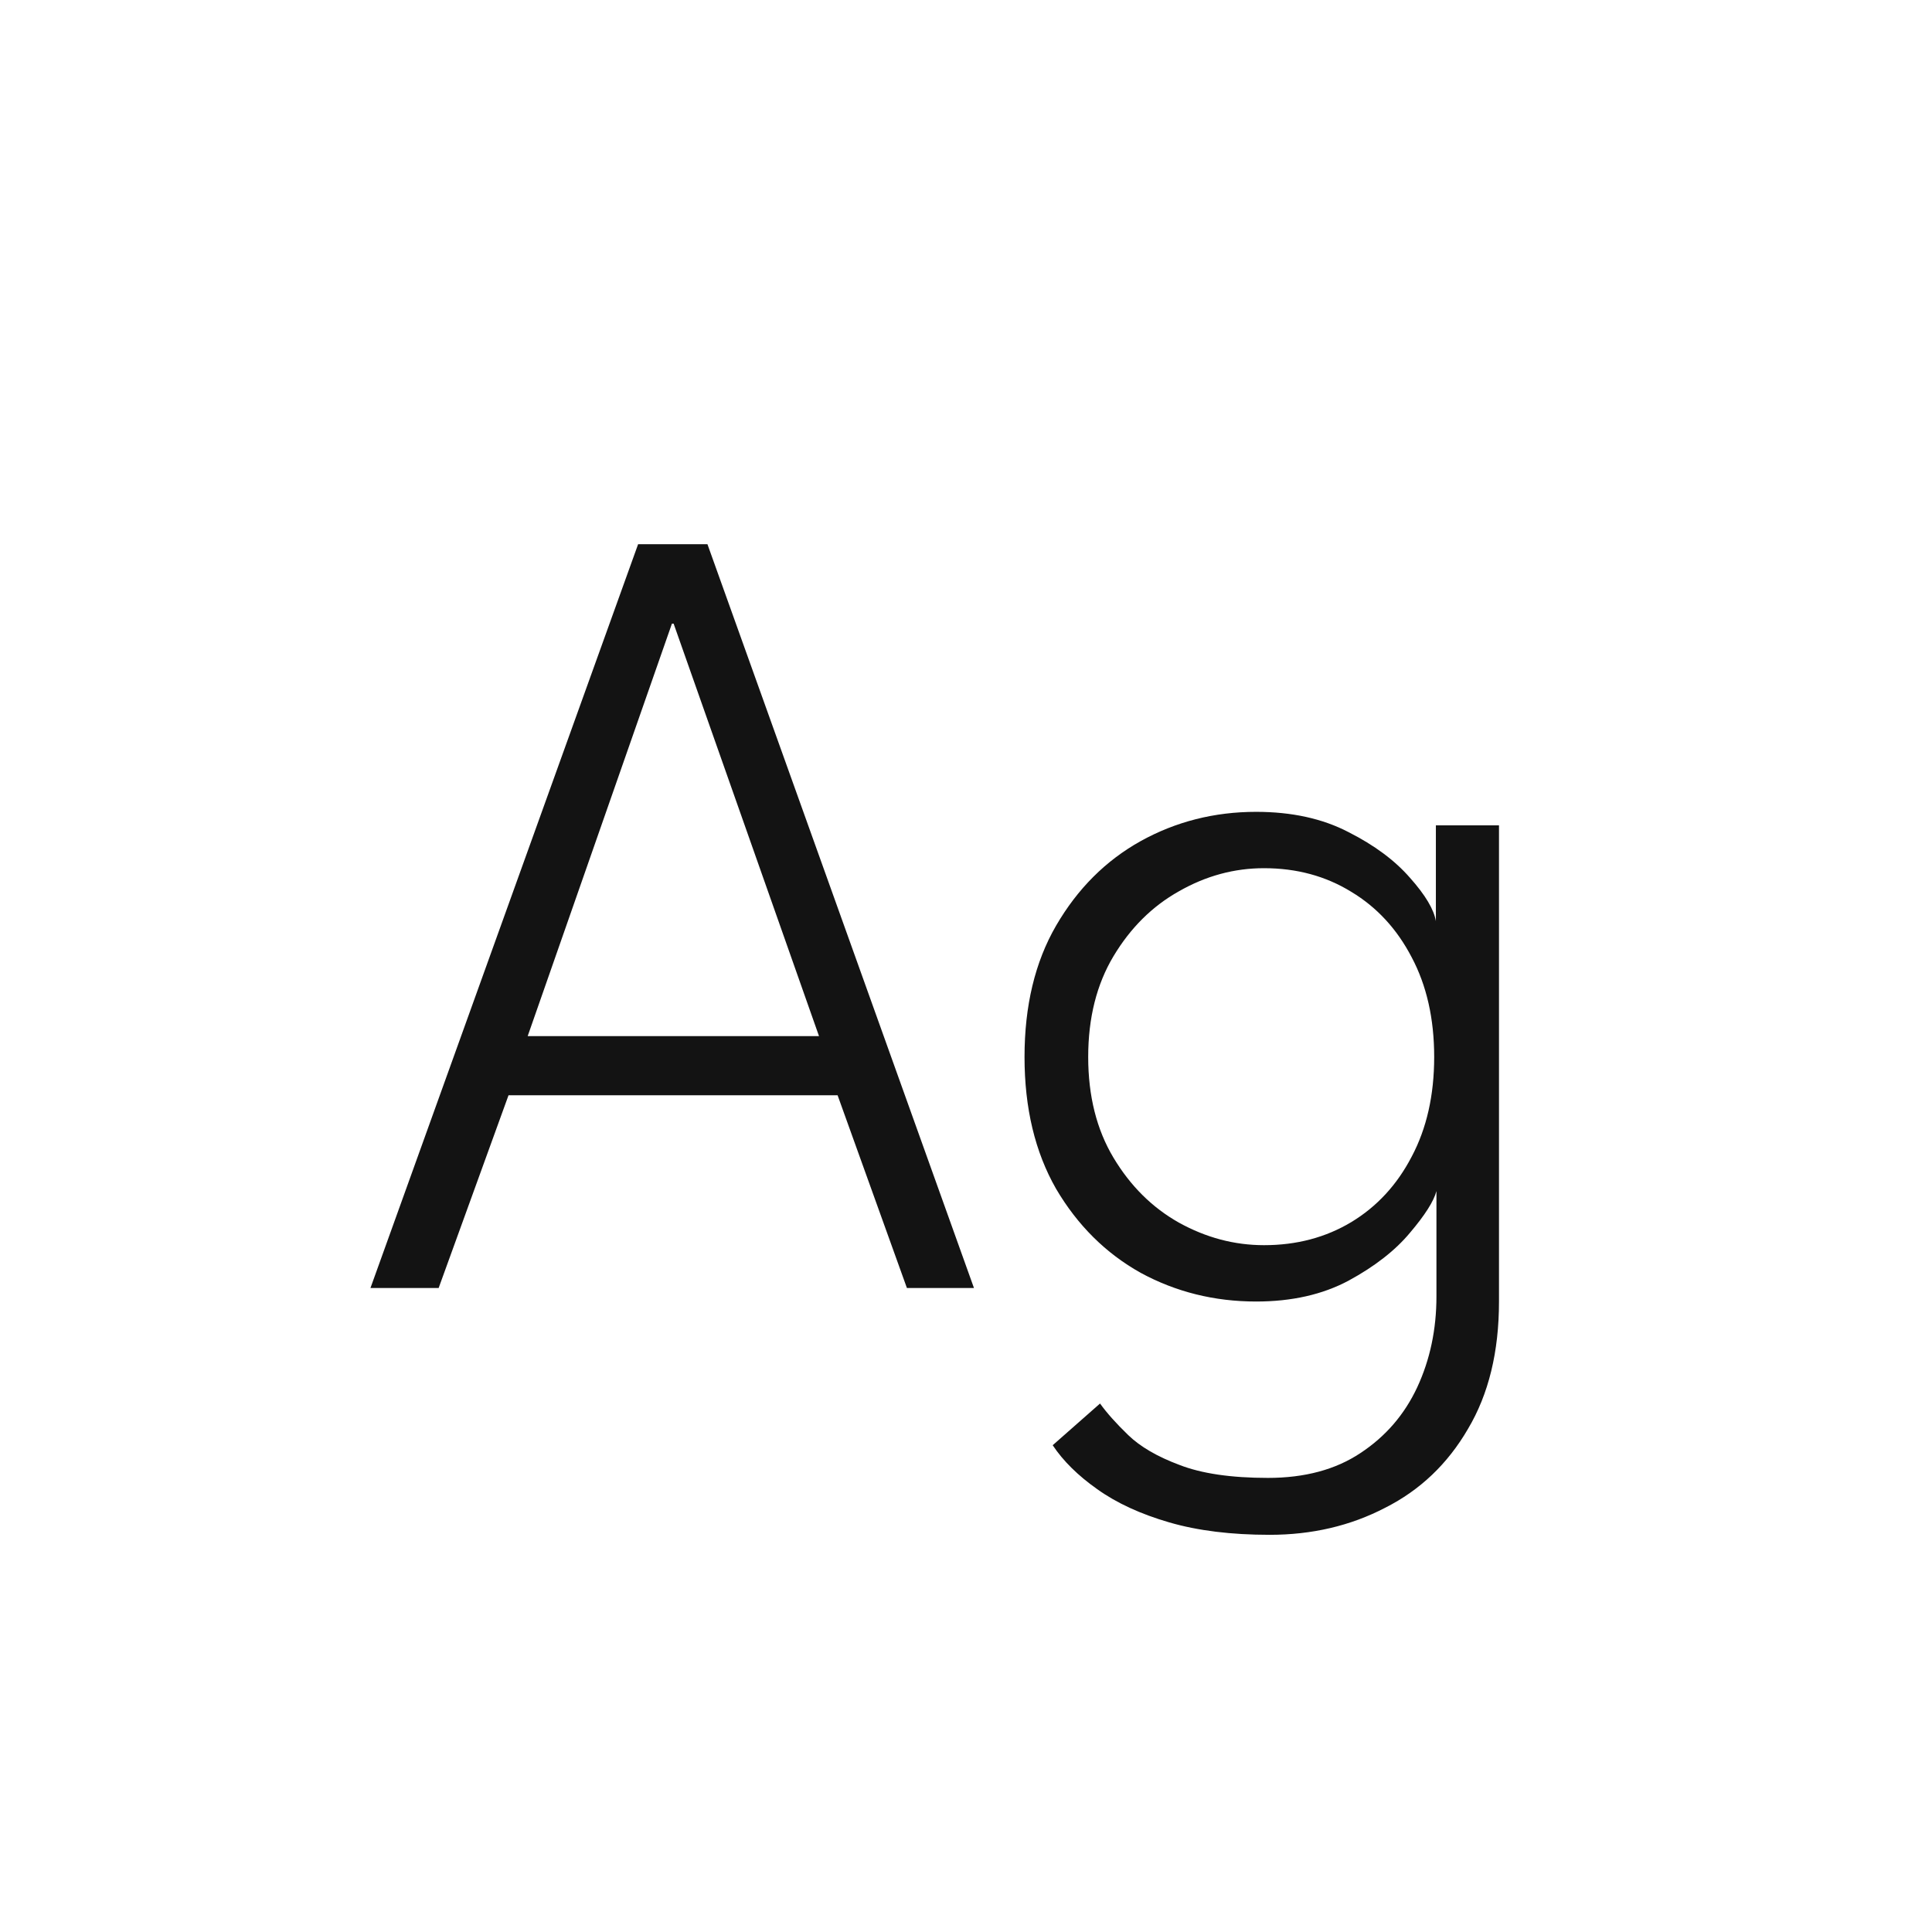 <svg width="24" height="24" viewBox="0 0 24 24" fill="none" xmlns="http://www.w3.org/2000/svg">
<path d="M7.927 6.76H8.788L12.099 16H11.266L10.405 13.606H6.317L5.449 16H4.602L7.927 6.76ZM6.555 12.871H10.174L8.368 7.747H8.347L6.555 12.871ZM15.772 19.066C15.296 19.066 14.88 19.015 14.526 18.912C14.171 18.809 13.872 18.672 13.63 18.499C13.392 18.331 13.207 18.149 13.077 17.953L13.665 17.435C13.749 17.552 13.865 17.682 14.015 17.827C14.164 17.971 14.376 18.095 14.652 18.198C14.927 18.305 15.293 18.359 15.751 18.359C16.208 18.359 16.591 18.256 16.899 18.051C17.211 17.846 17.447 17.573 17.606 17.232C17.764 16.891 17.844 16.515 17.844 16.105V15.902H18.621V16.168C18.621 16.793 18.492 17.32 18.236 17.75C17.984 18.184 17.641 18.511 17.207 18.73C16.777 18.954 16.299 19.066 15.772 19.066ZM17.844 16V14.796C17.811 14.922 17.701 15.095 17.515 15.314C17.333 15.533 17.078 15.732 16.752 15.909C16.43 16.081 16.047 16.168 15.604 16.168C15.086 16.168 14.607 16.049 14.169 15.811C13.735 15.568 13.385 15.22 13.119 14.768C12.857 14.31 12.727 13.764 12.727 13.13C12.727 12.495 12.857 11.951 13.119 11.499C13.385 11.041 13.735 10.691 14.169 10.449C14.607 10.206 15.086 10.085 15.604 10.085C16.047 10.085 16.43 10.169 16.752 10.337C17.074 10.5 17.328 10.689 17.515 10.904C17.706 11.118 17.813 11.298 17.837 11.443V10.253H18.621V16H17.844ZM13.518 13.13C13.518 13.615 13.623 14.033 13.833 14.383C14.043 14.733 14.313 15.001 14.645 15.188C14.981 15.374 15.333 15.468 15.702 15.468C16.108 15.468 16.469 15.372 16.787 15.181C17.104 14.989 17.354 14.719 17.536 14.369C17.722 14.019 17.816 13.606 17.816 13.13C17.816 12.654 17.722 12.241 17.536 11.891C17.354 11.541 17.104 11.27 16.787 11.079C16.469 10.883 16.108 10.785 15.702 10.785C15.333 10.785 14.981 10.88 14.645 11.072C14.313 11.258 14.043 11.527 13.833 11.877C13.623 12.227 13.518 12.645 13.518 13.13Z" fill="#131313"/>
</svg>
